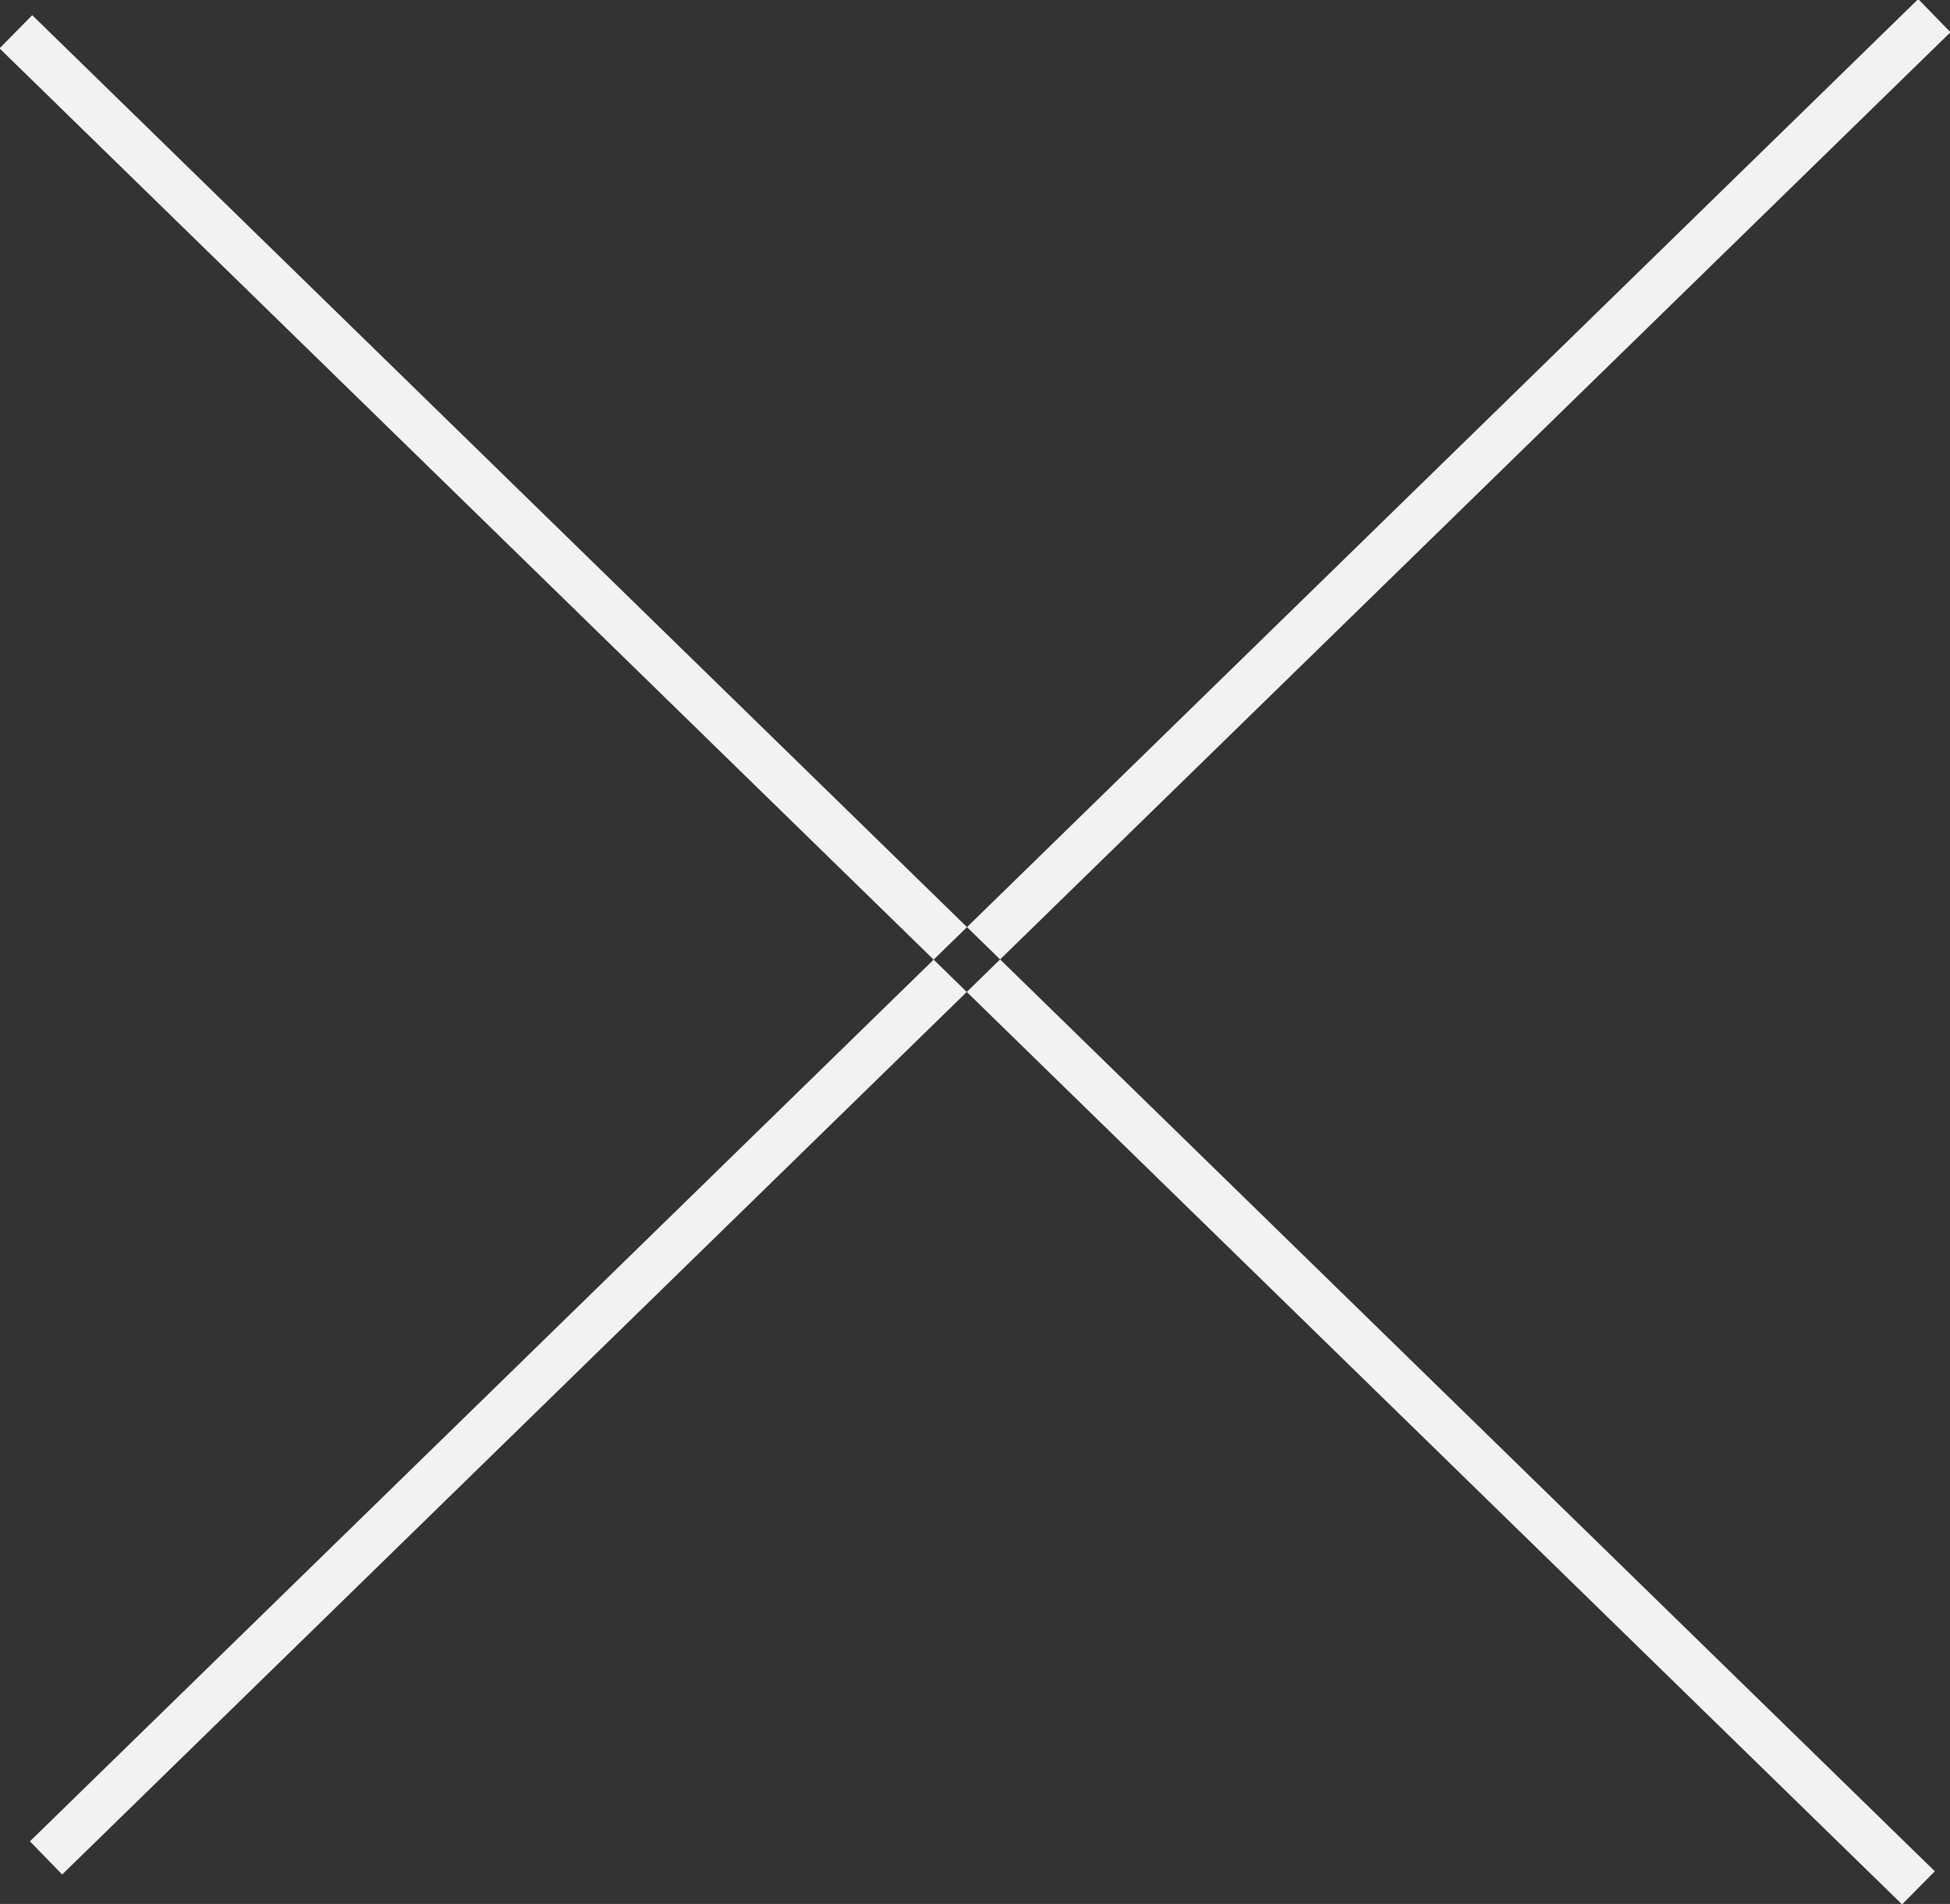 <svg xmlns="http://www.w3.org/2000/svg" width="42.34" height="41.34" viewBox="0 0 42.34 41.34">
  <rect x="0" y="0" width="42.34" height="41.34" fill="#333333" stroke="none"/>
  <defs>
    <style>
      .cls-1 {
        fill: #f2f2f2;
        fill-rule: evenodd;
      }
    </style>
  </defs>
  <path id="x" class="cls-1" d="M1266.65,1388.64l0.7,0.72-41,40-0.7-.72Zm-40.95.35-0.71.72,41.31,40.3,0.71-.72Z" transform="translate(-1225 -1388.66)"/>
</svg>
